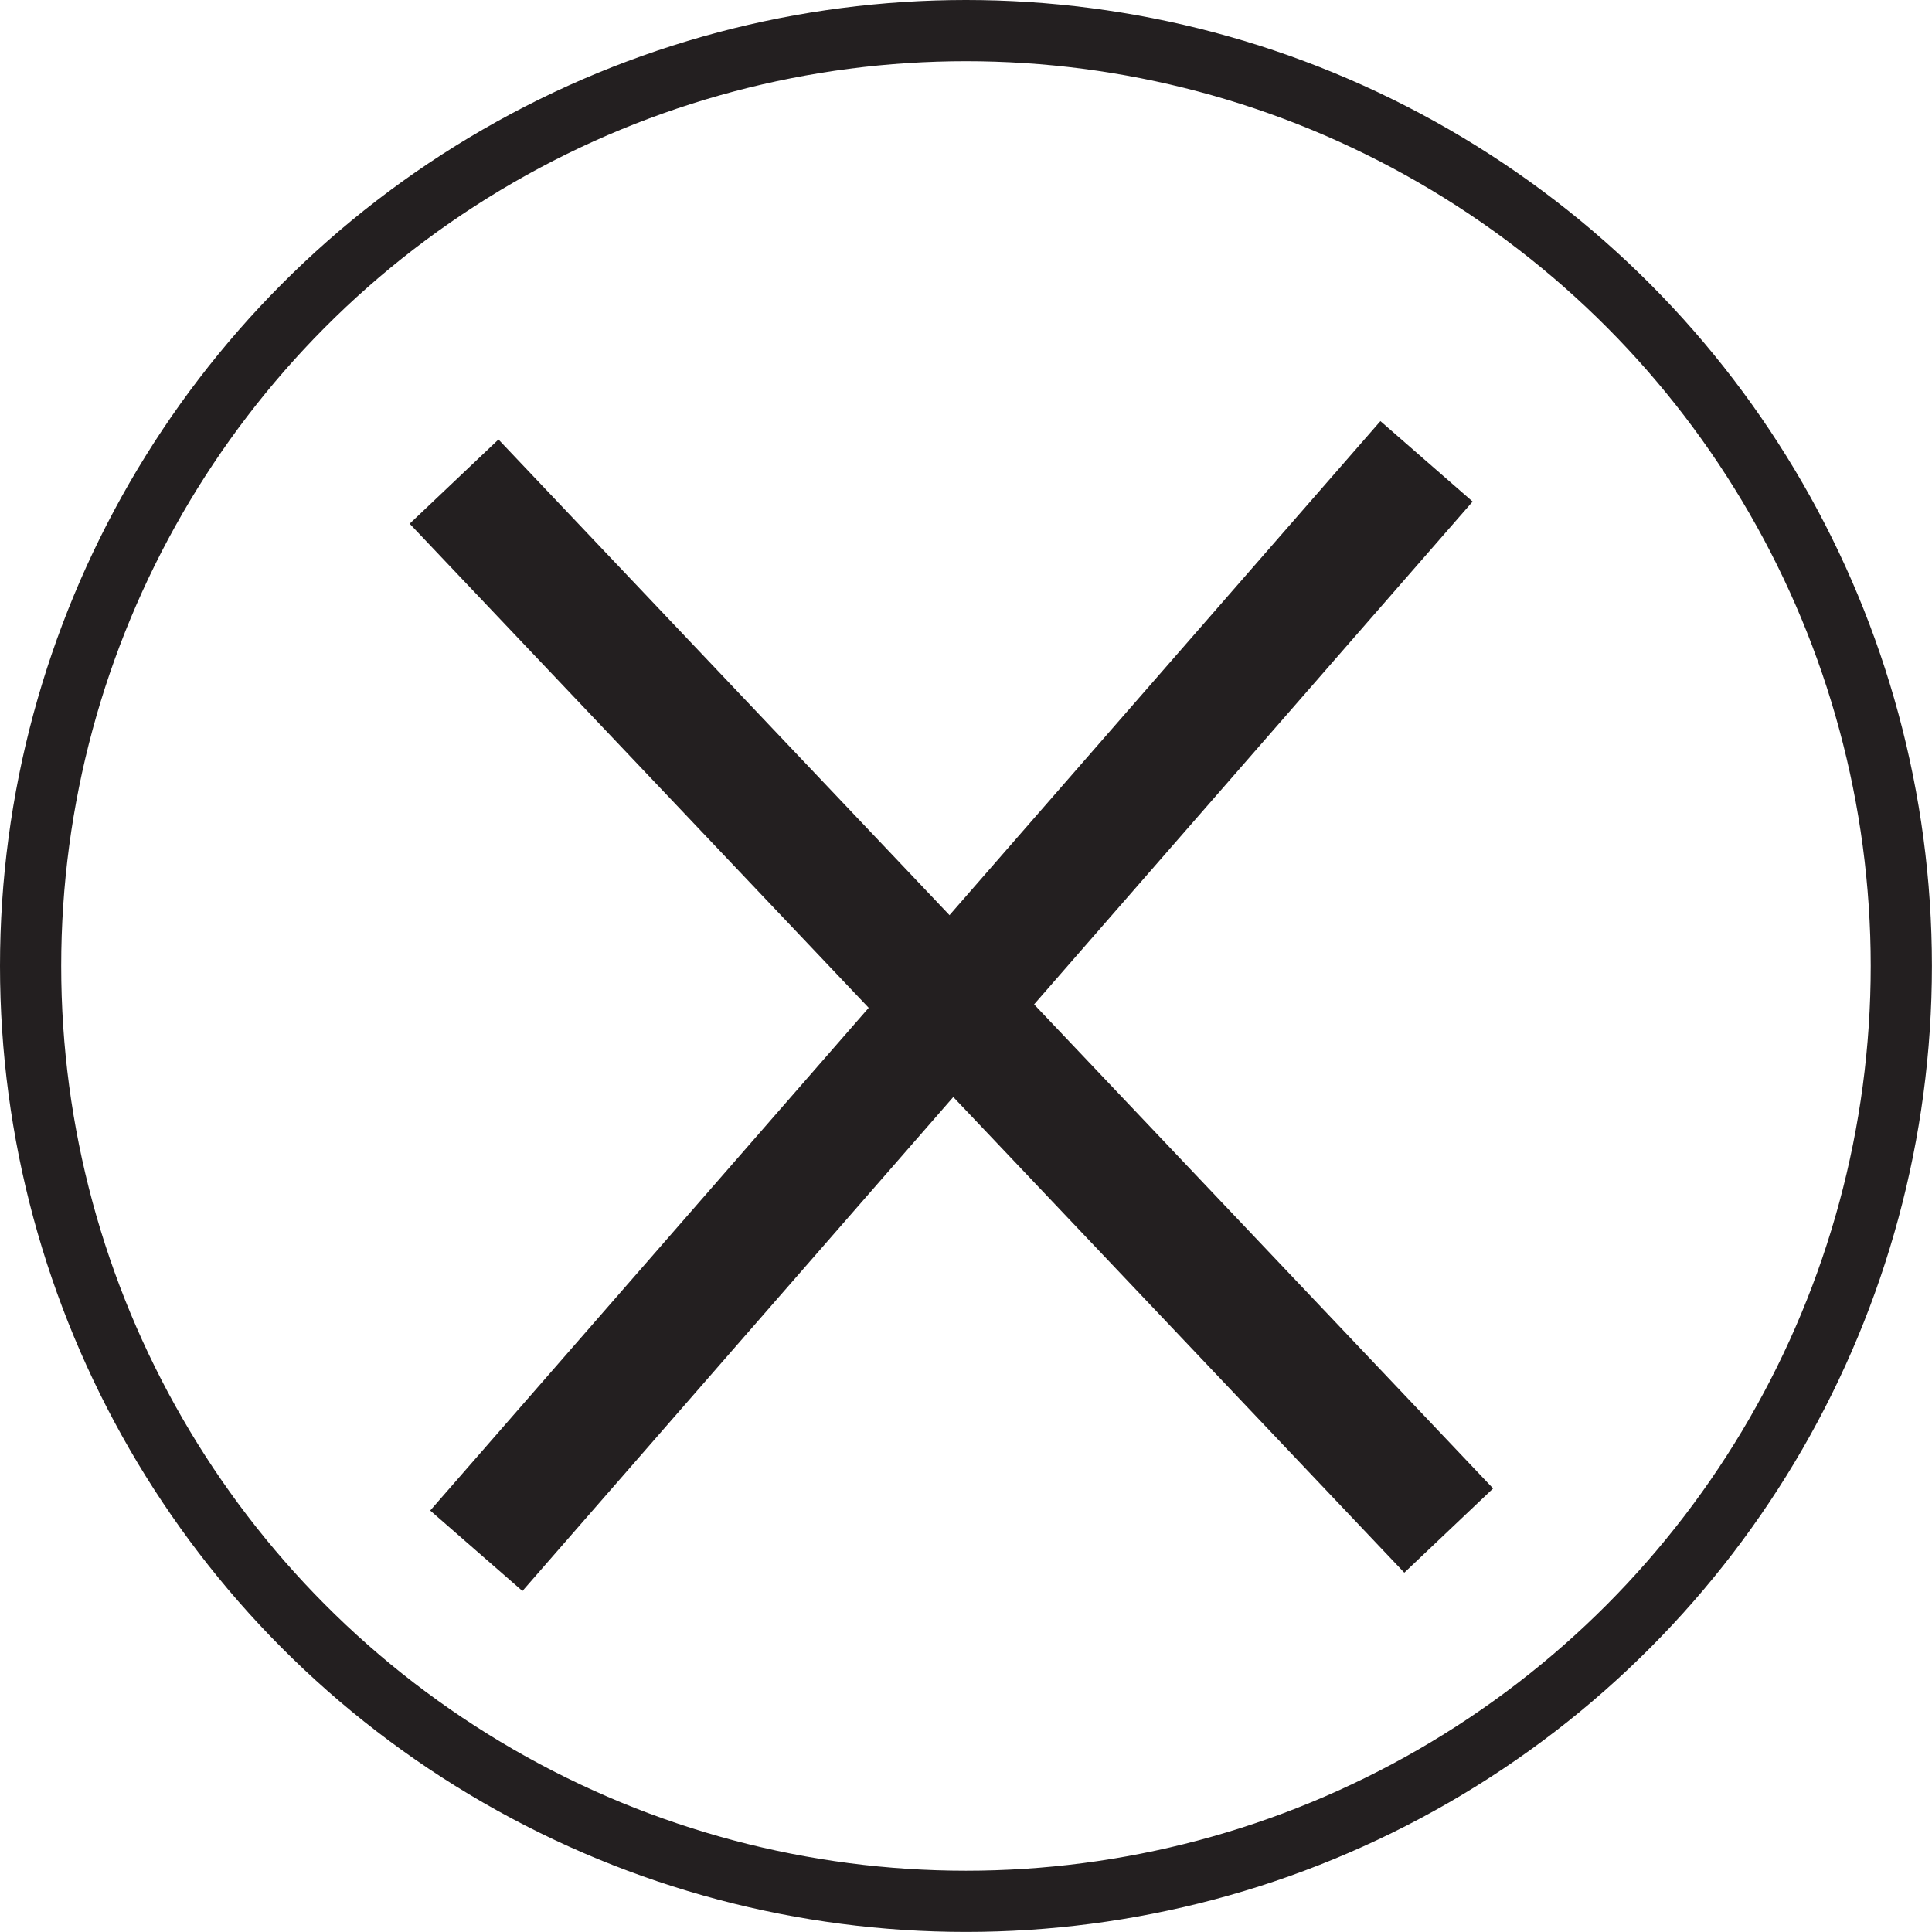 <?xml version="1.0" encoding="UTF-8"?>
<svg id="Layer_2" data-name="Layer 2" xmlns="http://www.w3.org/2000/svg" viewBox="0 0 252.57 252.57">
  <defs>
    <style>
      .cls-1 {
        stroke-width: 16px;
      }

      .cls-1, .cls-2 {
        fill: none;
        stroke: #231f20;
        stroke-miterlimit: 10;
      }

      .cls-2 {
        stroke-width: 8px;
      }
    </style>
  </defs>
  <g id="Layer_1-2" data-name="Layer 1">
    <circle class="cls-2" cx="126.28" cy="126.28" r="122.28"/>
    <line class="cls-1" x1="59.36" y1="62.96" x2="189.39" y2="200.09"/>
    <line class="cls-1" x1="186.49" y1="60.31" x2="62.27" y2="202.73"/>
  </g>
</svg>